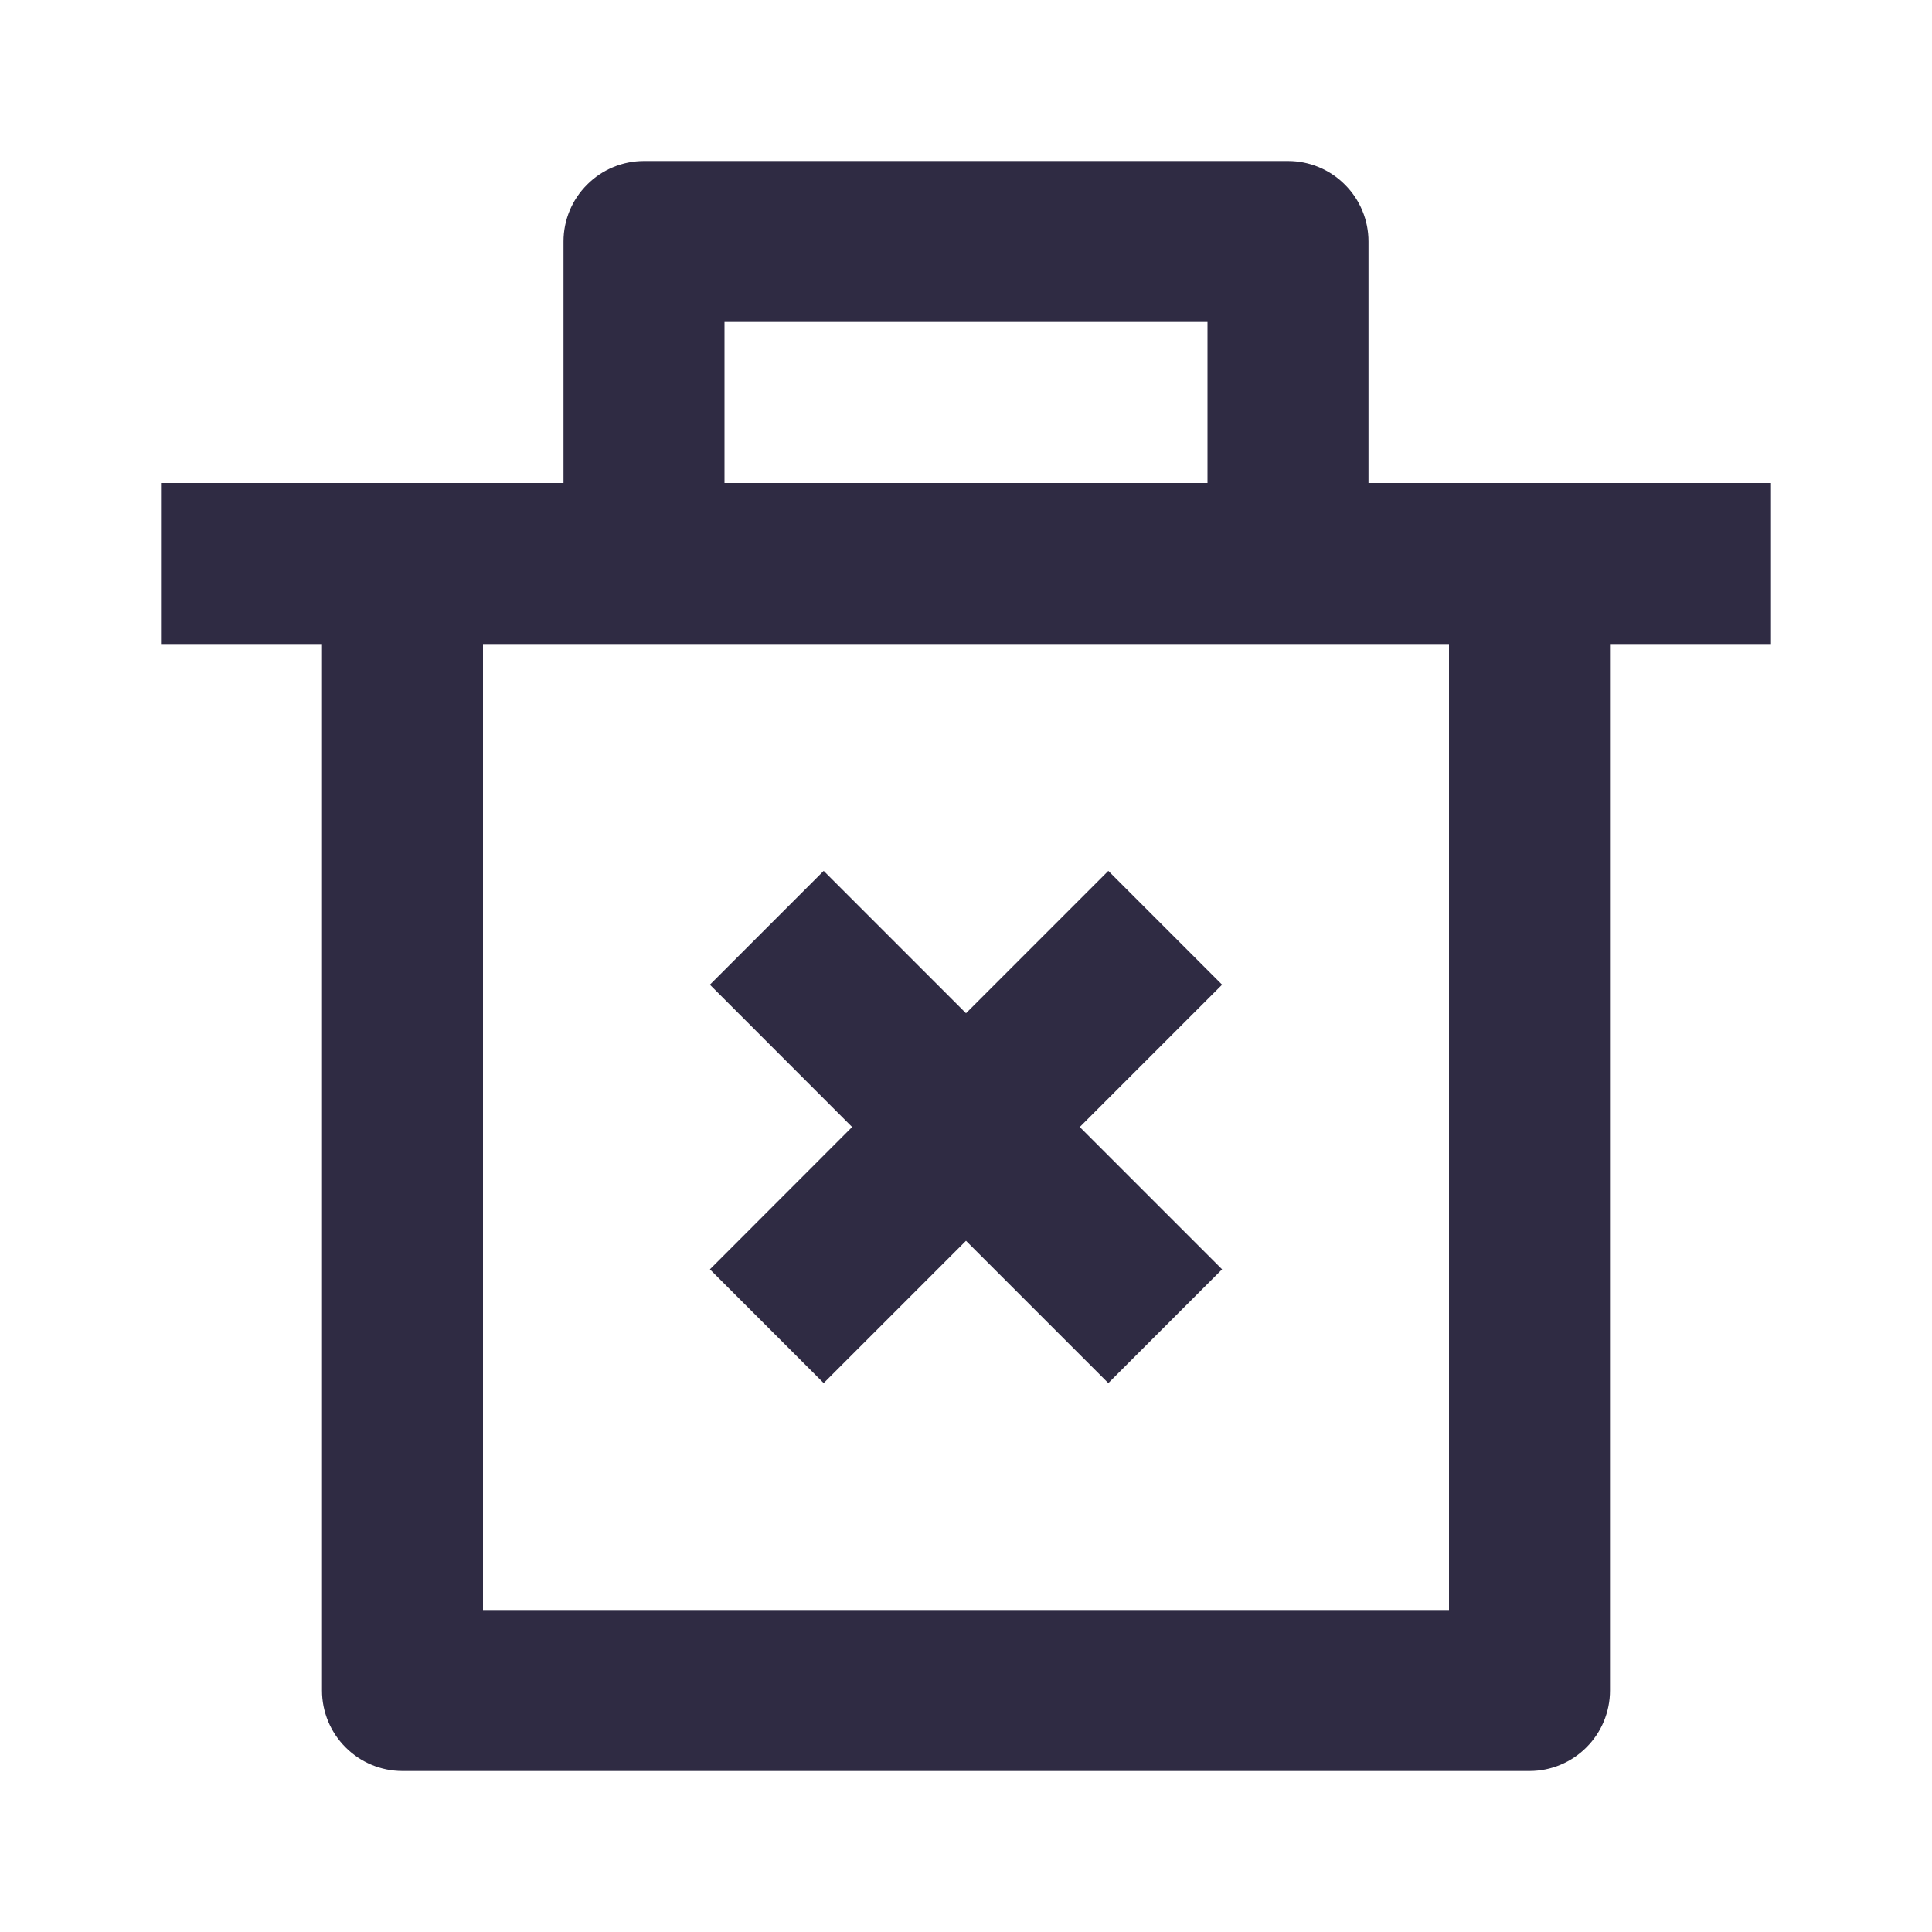 <svg width="18" height="18" viewBox="0 0 18 18" fill="none" xmlns="http://www.w3.org/2000/svg">
<path d="M12.75 4.5H16.5V6H15V15.75C15 15.949 14.921 16.14 14.78 16.28C14.64 16.421 14.449 16.5 14.25 16.5H3.75C3.551 16.5 3.36 16.421 3.22 16.28C3.079 16.14 3 15.949 3 15.75V6H1.5V4.5H5.25V2.25C5.25 2.051 5.329 1.86 5.47 1.72C5.61 1.579 5.801 1.5 6 1.5H12C12.199 1.5 12.39 1.579 12.53 1.72C12.671 1.86 12.75 2.051 12.75 2.25V4.5ZM13.5 6H4.5V15H13.5V6ZM10.06 10.5L11.386 11.826L10.326 12.886L9 11.56L7.674 12.886L6.614 11.826L7.939 10.5L6.614 9.174L7.674 8.114L9 9.44L10.326 8.114L11.386 9.174L10.06 10.5ZM6.75 3V4.5H11.25V3H6.75Z" fill="#2F2B43"/>
</svg>
